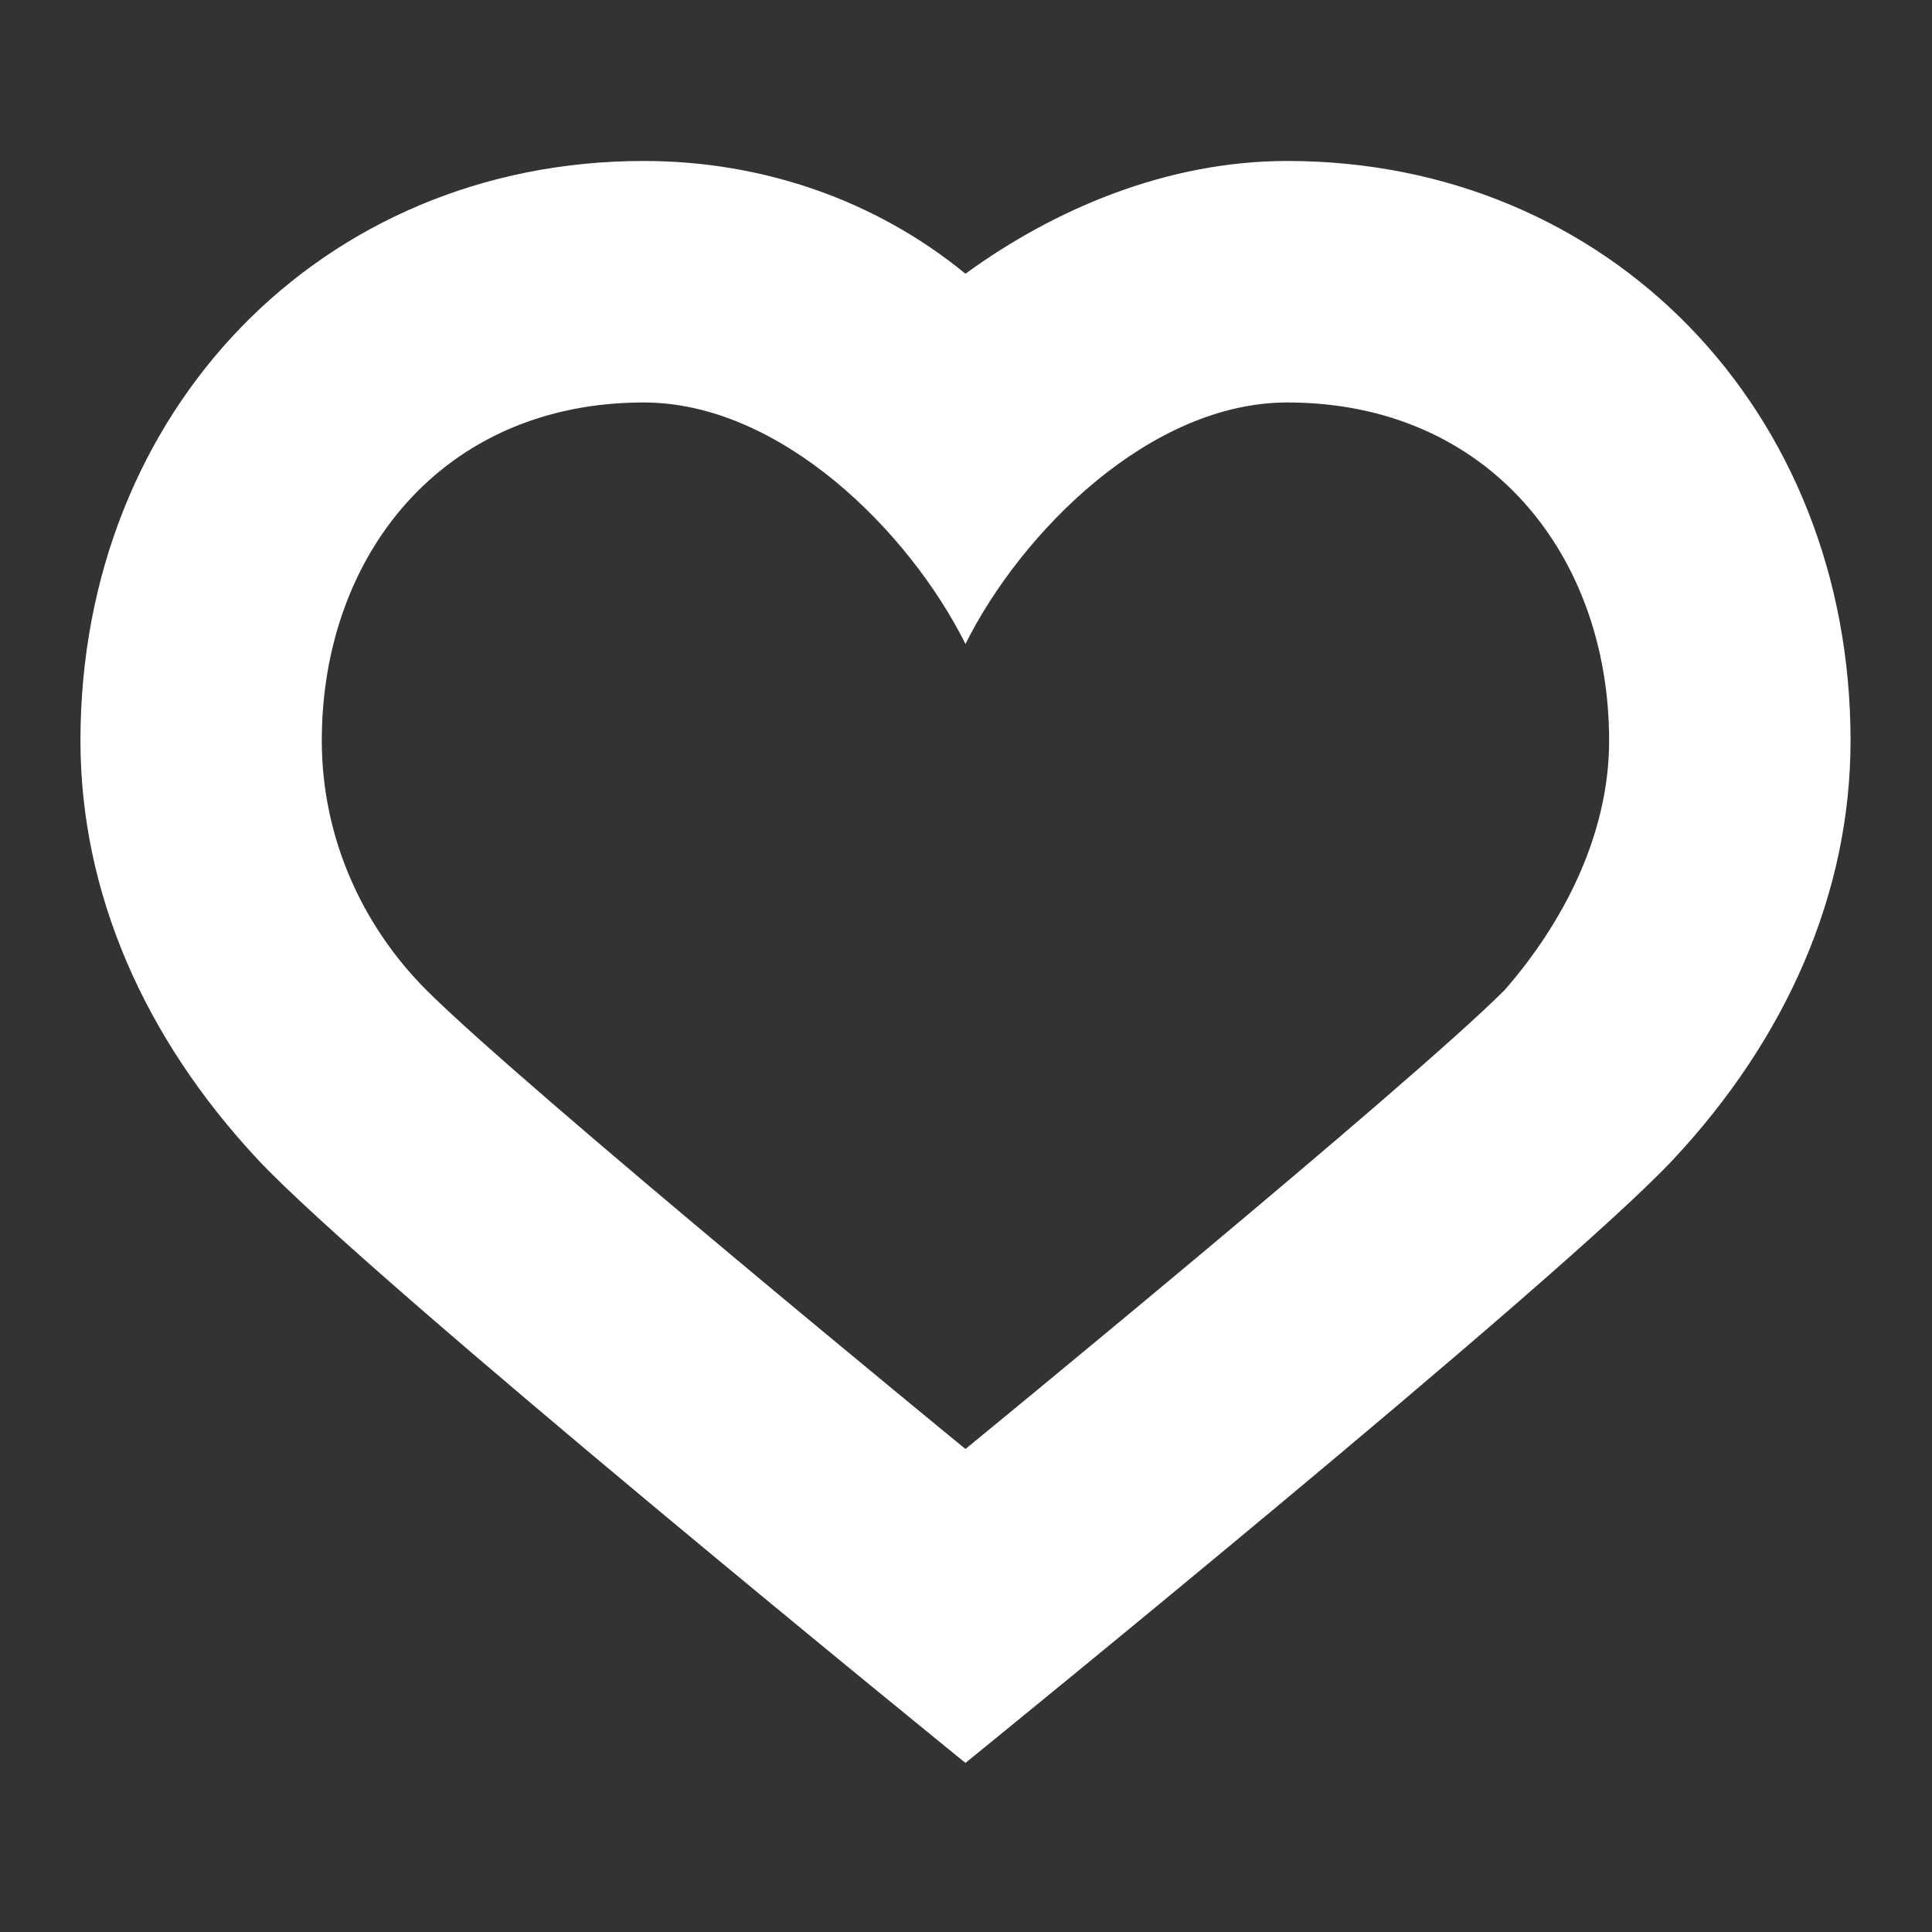<svg width="25" height="25" viewBox="0 0 25 25" fill="none" xmlns="http://www.w3.org/2000/svg">
<rect x="0" y="0" width="25" height="25" fill="#333333" stroke="none"/>
<path d="M16.658 5.208C19.261 5.208 20.822 7.187 20.822 9.583C20.822 10.833 20.198 11.979 19.469 12.812C18.22 14.062 12.493 18.75 12.493 18.75C12.493 18.75 6.767 14.062 5.518 12.812C4.685 11.979 4.164 10.833 4.164 9.583C4.164 7.187 5.726 5.208 8.329 5.208C10.099 5.208 11.765 6.875 12.493 8.333C13.222 6.875 14.888 5.208 16.658 5.208ZM16.658 2.083C15.096 2.083 13.639 2.708 12.493 3.542C11.348 2.604 9.891 2.083 8.329 2.083C4.164 2.083 1.041 5.312 1.041 9.583C1.041 11.562 1.874 13.438 3.332 15C4.789 16.562 12.493 22.812 12.493 22.812C12.493 22.812 20.198 16.562 21.655 15C23.113 13.438 23.946 11.562 23.946 9.583C23.946 5.312 20.822 2.083 16.658 2.083Z" fill="white"/>
</svg>
